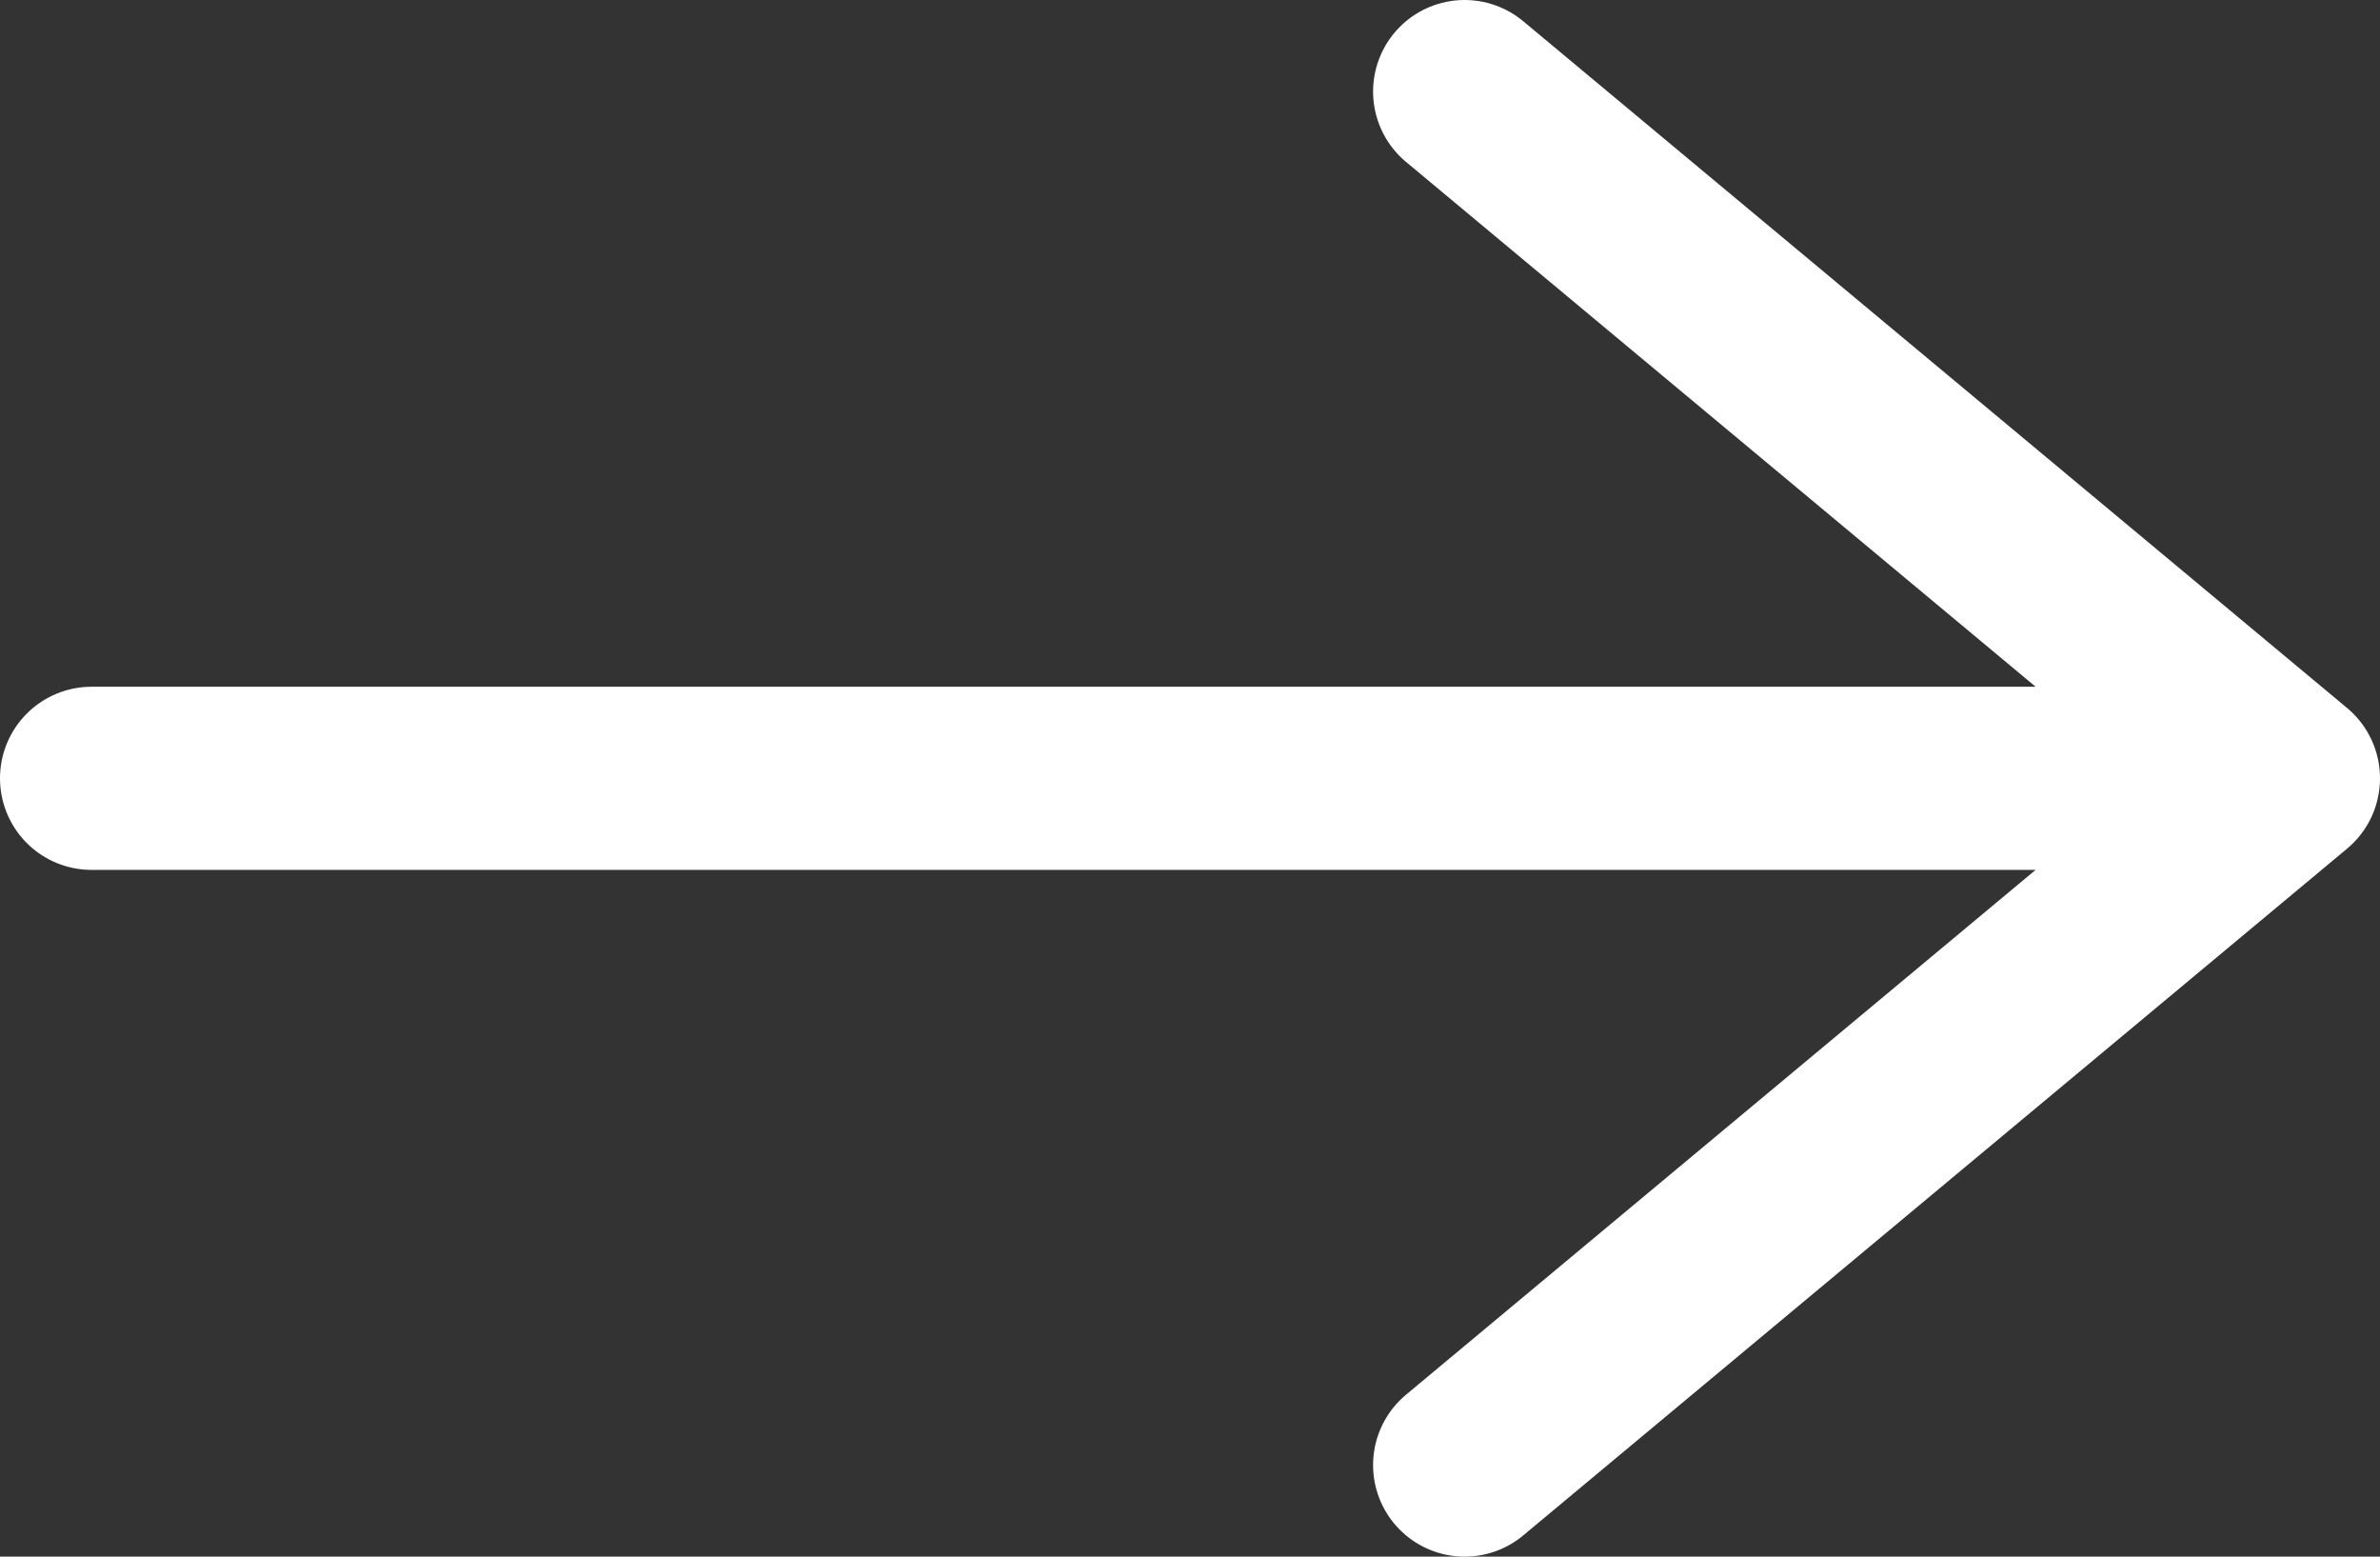 <svg width="26" height="17" viewBox="0 0 26 17" fill="none" xmlns="http://www.w3.org/2000/svg">
<rect x="0" y="0" width="26" height="17" fill="#333333" stroke="none"/>
<path id="Vector 2" d="M1 8.5H25M25 8.5L16 1M25 8.5L16 16" stroke="white" stroke-width="2" stroke-linecap="round" stroke-linejoin="round"/>
</svg>

